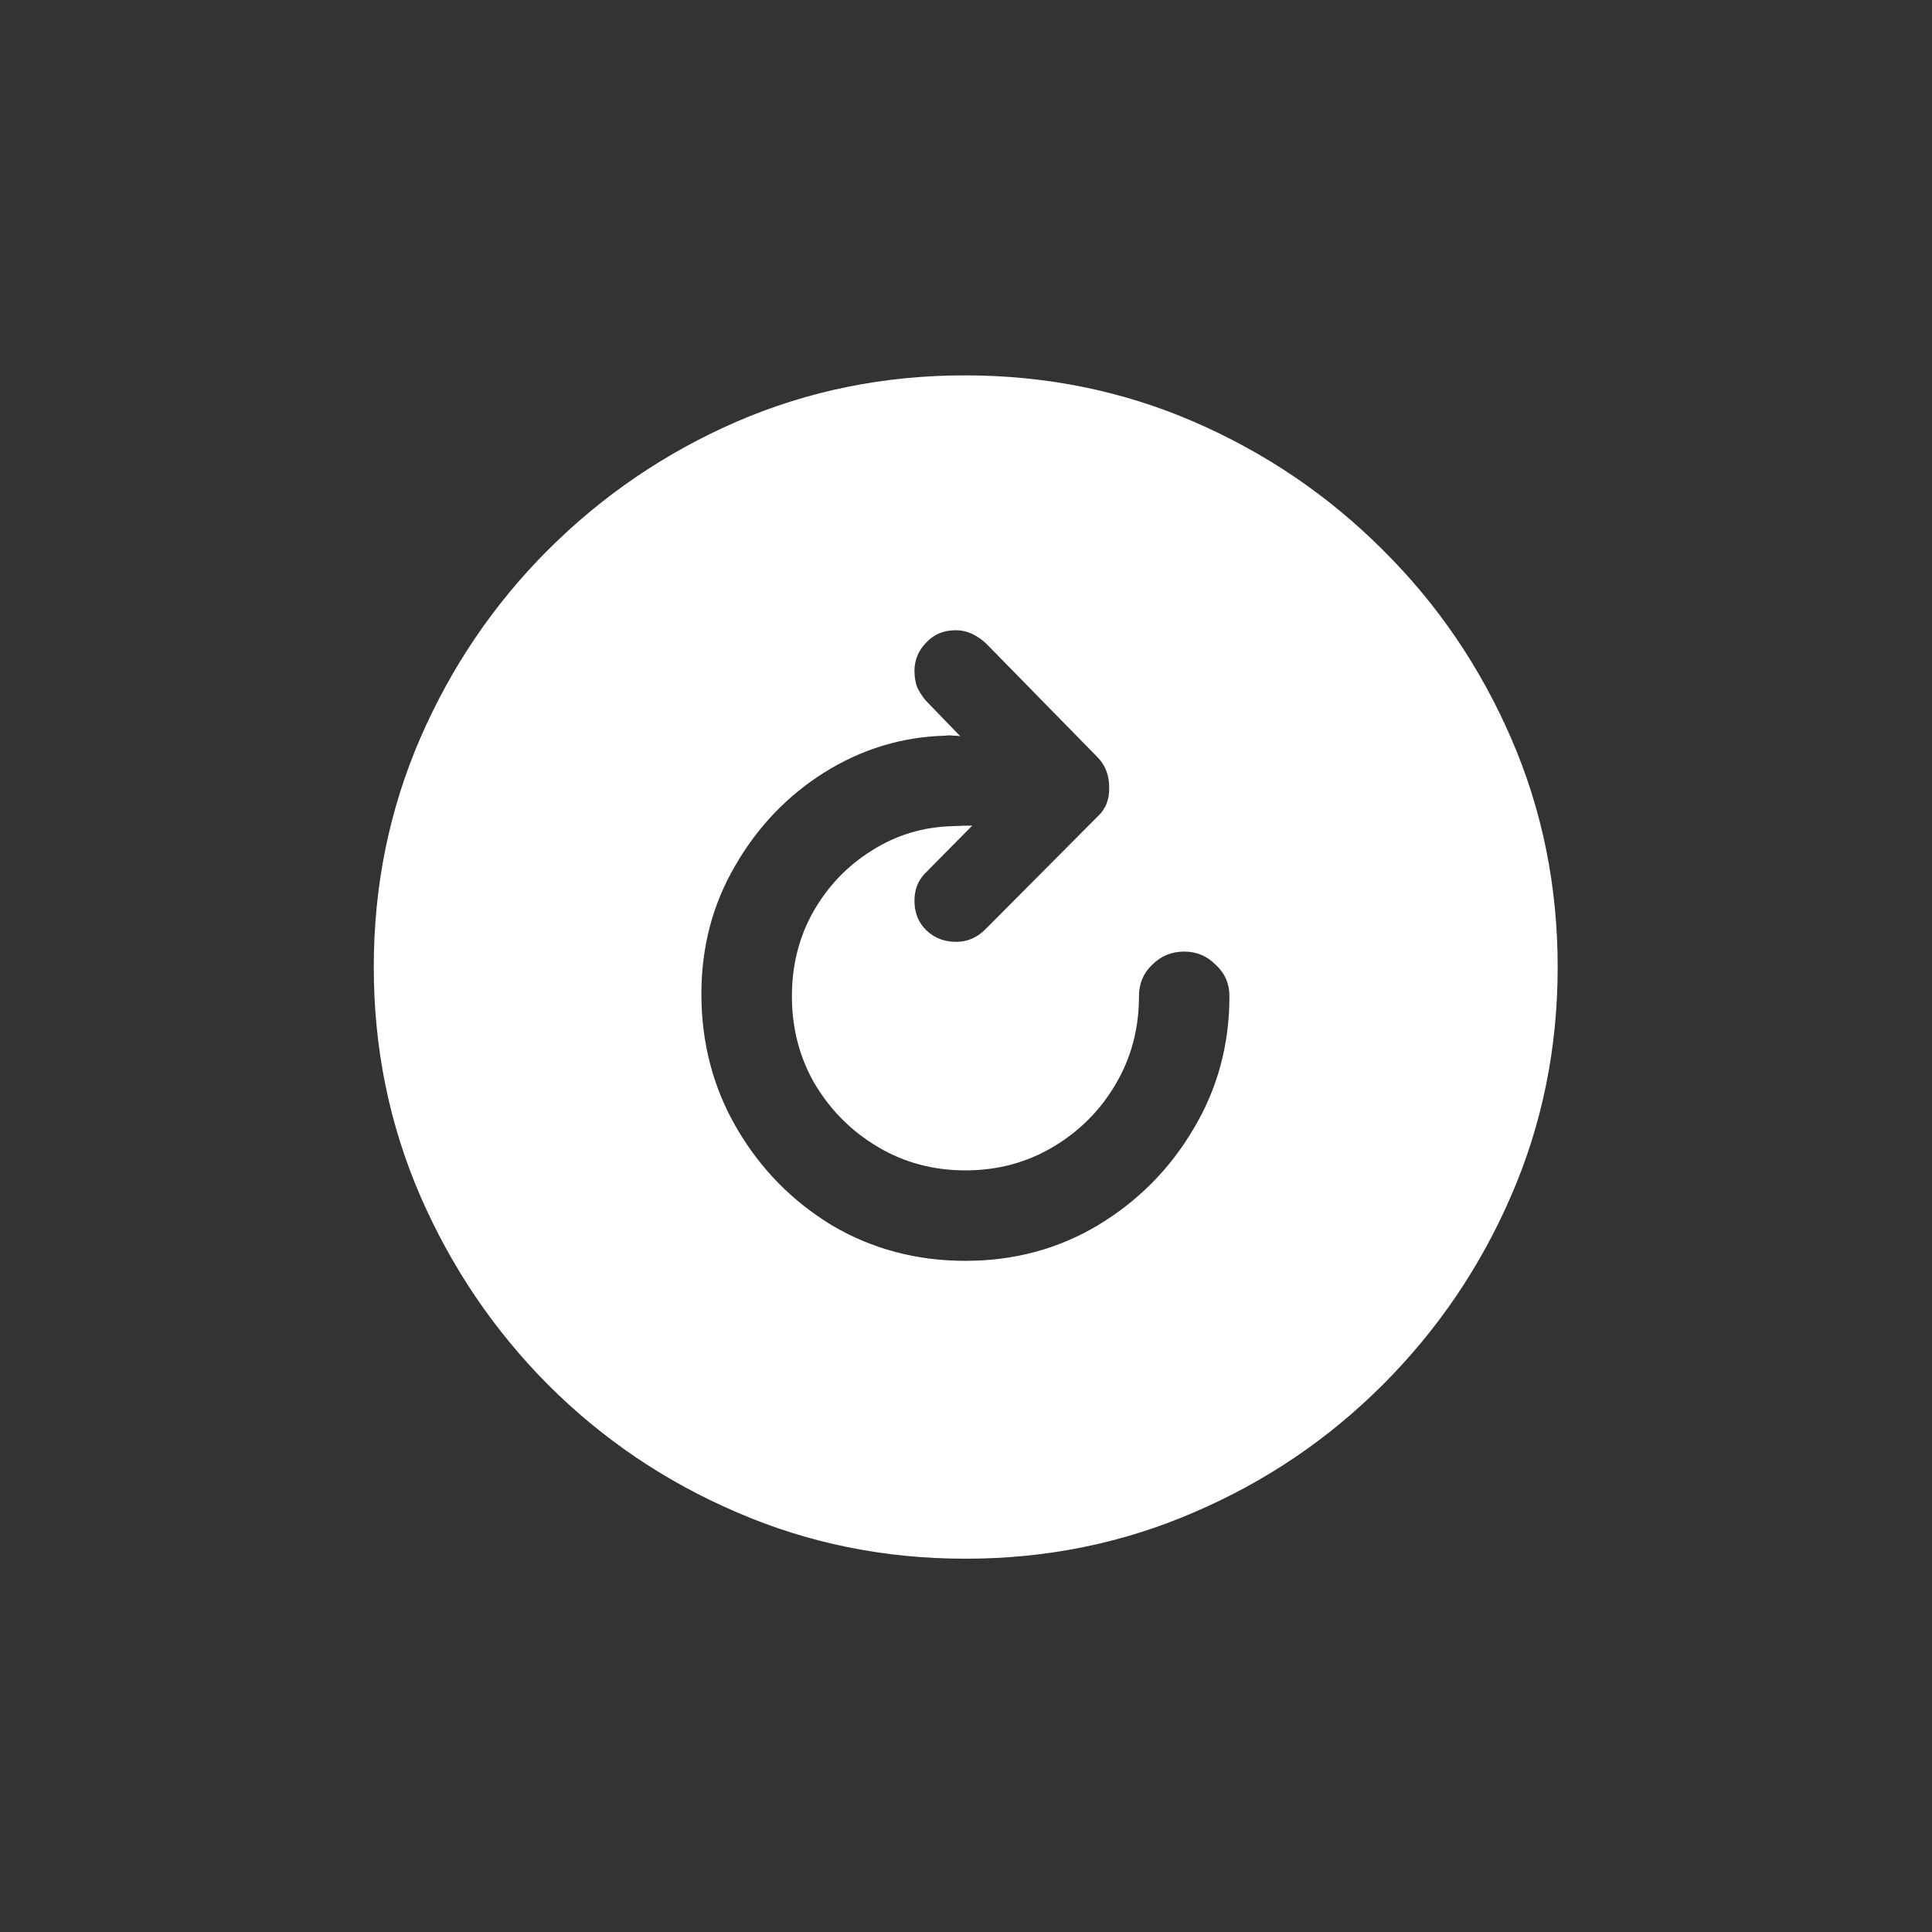 <svg width="28" height="28" viewBox="0 0 28 28" fill="none" xmlns="http://www.w3.org/2000/svg">
<rect x="0" y="0" width="28" height="28" fill="#333333" stroke="none"/>
<path d="M13.992 22.59C12.819 22.59 11.714 22.366 10.68 21.918C9.645 21.475 8.732 20.858 7.94 20.066C7.155 19.275 6.538 18.362 6.089 17.327C5.641 16.292 5.417 15.188 5.417 14.015C5.417 12.842 5.641 11.738 6.089 10.703C6.538 9.668 7.155 8.758 7.94 7.972C8.732 7.181 9.642 6.561 10.671 6.113C11.706 5.665 12.81 5.44 13.983 5.44C15.162 5.44 16.269 5.665 17.304 6.113C18.338 6.561 19.252 7.181 20.043 7.972C20.834 8.758 21.454 9.668 21.902 10.703C22.351 11.738 22.575 12.842 22.575 14.015C22.575 15.188 22.351 16.292 21.902 17.327C21.454 18.362 20.834 19.275 20.043 20.066C19.252 20.858 18.338 21.475 17.304 21.918C16.269 22.366 15.165 22.59 13.992 22.59ZM10.165 14.405C10.165 15.119 10.337 15.769 10.68 16.356C11.023 16.942 11.482 17.41 12.058 17.759C12.639 18.102 13.283 18.273 13.992 18.273C14.694 18.273 15.334 18.102 15.909 17.759C16.49 17.41 16.952 16.945 17.295 16.364C17.644 15.783 17.818 15.141 17.818 14.438C17.818 14.256 17.752 14.104 17.619 13.982C17.492 13.855 17.34 13.791 17.163 13.791C16.98 13.791 16.825 13.855 16.698 13.982C16.57 14.104 16.507 14.256 16.507 14.438C16.507 14.909 16.393 15.335 16.166 15.717C15.945 16.093 15.644 16.395 15.262 16.622C14.88 16.849 14.457 16.962 13.992 16.962C13.527 16.962 13.104 16.849 12.722 16.622C12.34 16.395 12.036 16.09 11.809 15.709C11.587 15.327 11.477 14.903 11.477 14.438C11.477 13.99 11.579 13.584 11.784 13.218C11.994 12.848 12.276 12.551 12.63 12.33C12.985 12.103 13.377 11.984 13.809 11.973C13.92 11.968 14.014 11.965 14.091 11.965L13.402 12.662C13.303 12.767 13.253 12.897 13.253 13.052C13.253 13.229 13.311 13.373 13.427 13.484C13.543 13.595 13.687 13.65 13.859 13.65C14.019 13.65 14.161 13.589 14.282 13.467L15.901 11.84C16.023 11.73 16.081 11.586 16.075 11.409C16.075 11.232 16.017 11.085 15.901 10.969L14.299 9.334C14.243 9.278 14.177 9.231 14.1 9.192C14.022 9.154 13.939 9.134 13.851 9.134C13.674 9.134 13.53 9.195 13.419 9.317C13.308 9.433 13.253 9.569 13.253 9.724C13.253 9.812 13.267 9.892 13.294 9.964C13.328 10.031 13.366 10.092 13.411 10.147L13.917 10.67C13.889 10.664 13.856 10.662 13.817 10.662C13.779 10.656 13.74 10.656 13.701 10.662C13.076 10.678 12.492 10.855 11.95 11.193C11.413 11.53 10.981 11.981 10.655 12.546C10.328 13.105 10.165 13.725 10.165 14.405Z" fill="white"/>
</svg>

